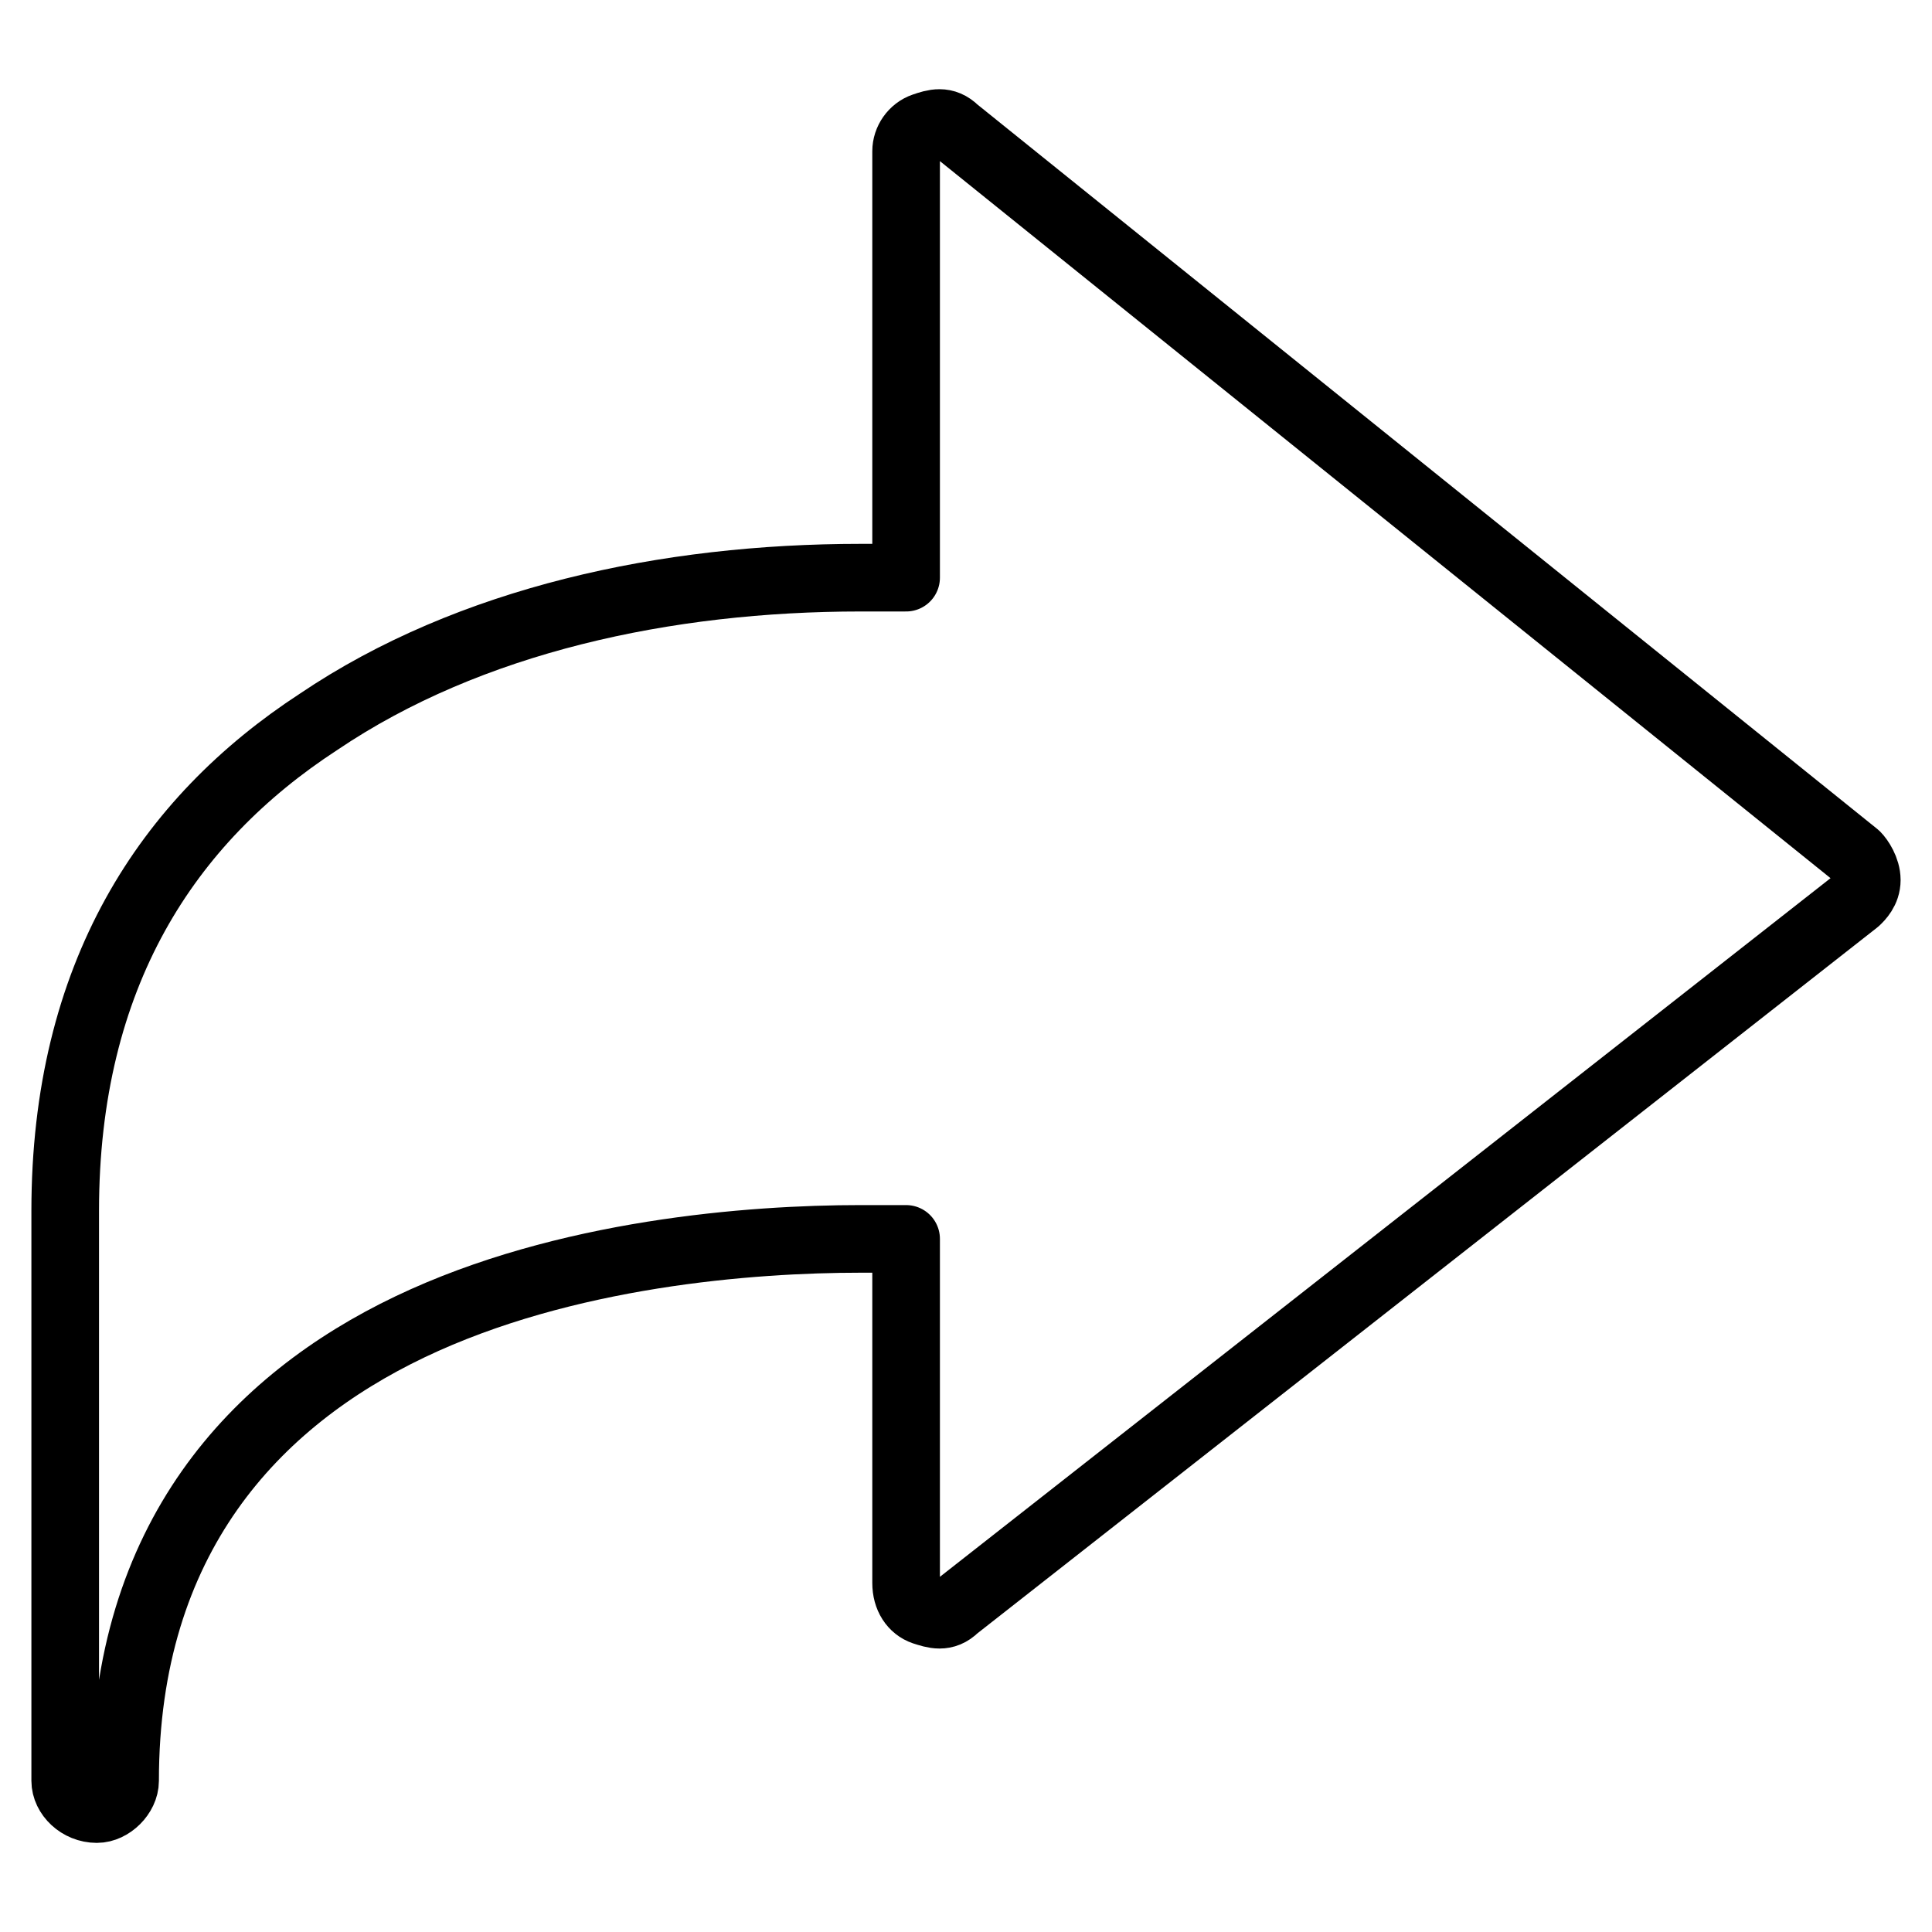 <?xml version="1.0" encoding="utf-8"?>
<!-- Generator: Adobe Illustrator 19.1.0, SVG Export Plug-In . SVG Version: 6.00 Build 0)  -->
<svg version="1.1" stroke="#000" id="Layer_1" xmlns="http://www.w3.org/2000/svg" xmlns:xlink="http://www.w3.org/1999/xlink" x="0px" y="0px"
	 viewBox="0 0 800 800" style="enable-background:new 0 0 800 800" width="800px" height="800px" xml:space="preserve">
<path fill="none" stroke-width="28" stroke-linecap="round" stroke-linejoin="round" stroke-miterlimit="10" d="M40.1,749.1c-7.3,0-13.1-5.8-13.1-11.7v-236c0-97.6,42.3-161.7,104.9-202.5c62.6-42.3,144.2-59.7,224.4-59.7
	h18.9V62.6c0-4.4,2.9-8.7,7.3-10.2c4.4-1.5,8.7-2.9,13.1,1.5l373,300.3c1.5,1.5,4.4,5.8,4.4,10.2s-2.9,7.3-4.4,8.7l-373,292.6
	c-4.4,4.4-8.7,2.9-13.1,1.5c-4.4-1.5-7.3-5.8-7.3-11.7V513h-18.9c-45.2,0-122.4,5.8-186.5,36.4c-64.1,30.6-118,87.4-118,188
	C51.8,743.2,45.9,749.1,40.1,749.1L40.1,749.1z"/>
</svg>
